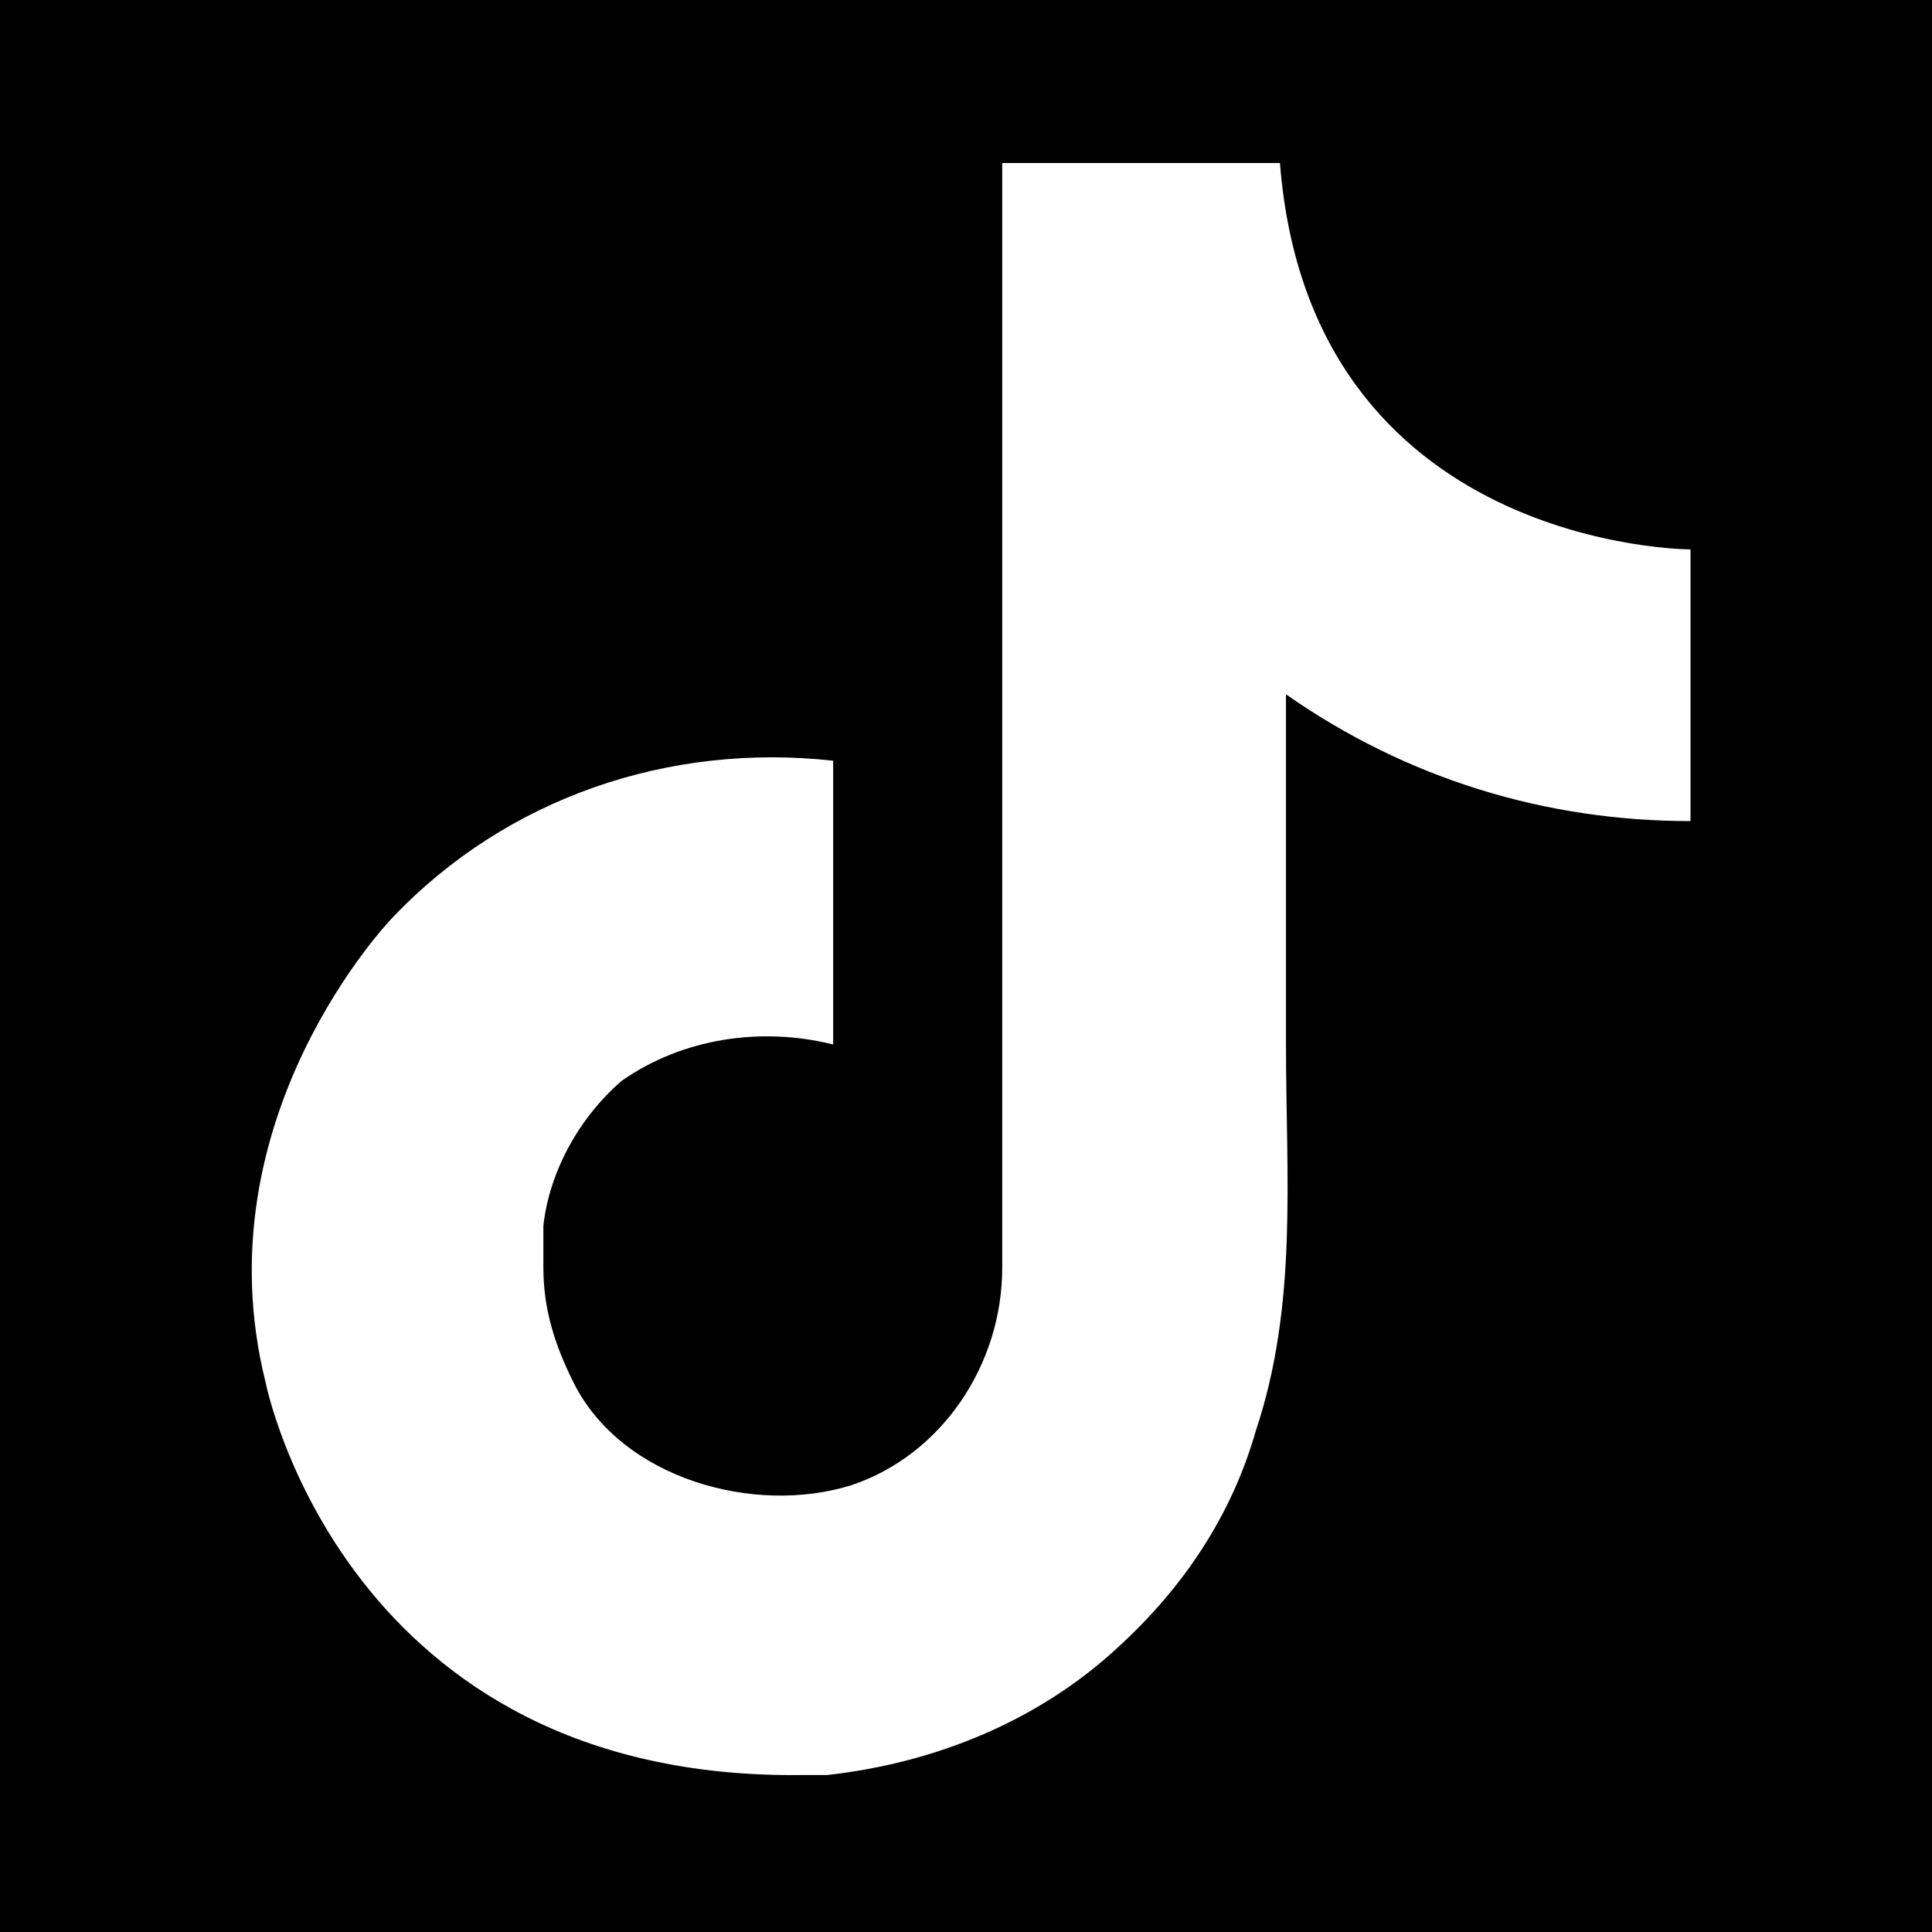 <?xml version="1.0" encoding="utf-8"?>
<!-- Generator: Adobe Illustrator 25.2.3, SVG Export Plug-In . SVG Version: 6.00 Build 0)  -->
<svg version="1.1" id="Layer_1" xmlns="http://www.w3.org/2000/svg" xmlns:xlink="http://www.w3.org/1999/xlink" x="0px" y="0px"
	 viewBox="0 0 32 32" style="enable-background:new 0 0 32 32;" xml:space="preserve">
<path d="M0,0v32h32V0H0z M28,13.6c-2.4,0-4.7-0.7-6.7-2.1v5.8c0,2.2,0.2,4.3-0.5,6.4c-0.4,1.4-1.2,2.6-2.3,3.6
	c-1.3,1.2-3,1.9-4.8,2.1h-0.4c-7.6,0.1-8.9-6.5-8.9-6.5c-1.1-4.4,2.1-7.7,2.1-7.7c1.9-2,4.6-2.9,7.3-2.6v4.7
	c-1.2-0.3-2.5-0.1-3.5,0.6c-0.7,0.6-1.2,1.5-1.3,2.4c0,0.2,0,0.5,0,0.7c0,0.7,0.2,1.3,0.5,1.9c0.8,1.6,3,2.2,4.6,1.7
	c1.5-0.5,2.5-2,2.5-3.6V2.7h4.6C21.7,9.1,28,9.1,28,9.1V13.6z"/>
</svg>
